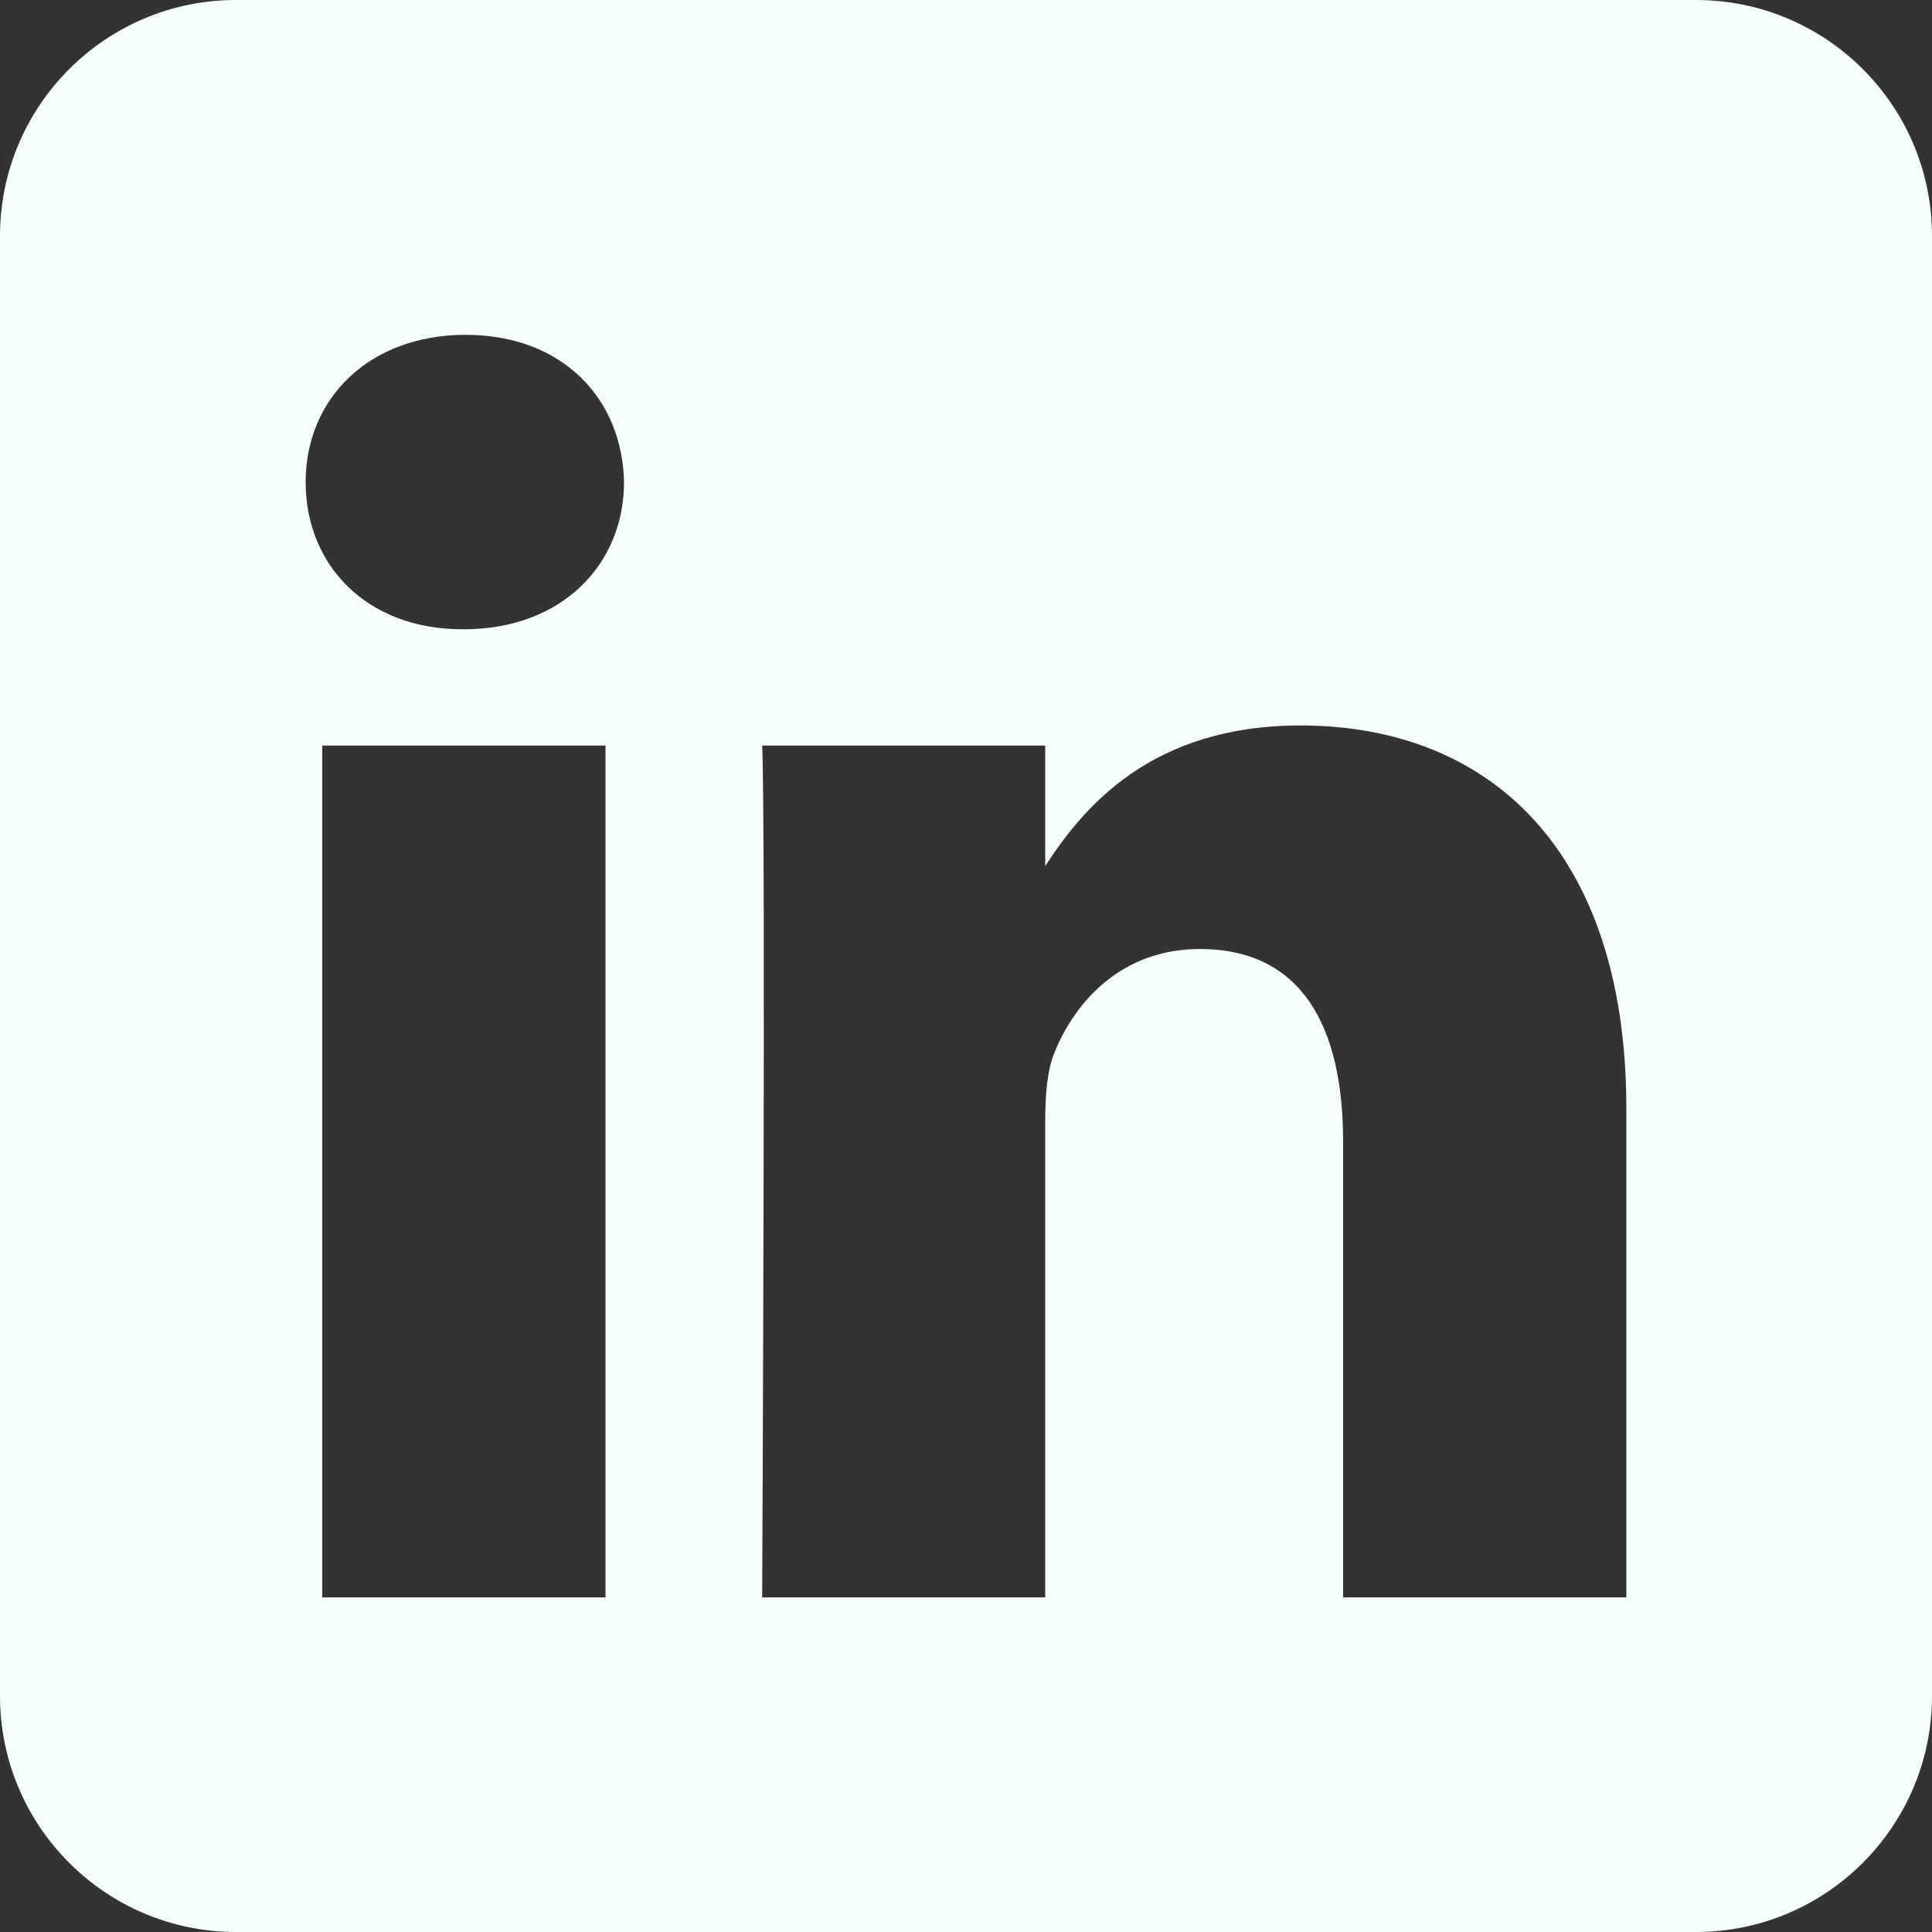 <?xml version="1.0" encoding="UTF-8"?><svg id="Layer_1" xmlns="http://www.w3.org/2000/svg" viewBox="0 0 100 100"><rect x="0" y="0" width="100" height="100" fill="#333333" stroke="none"/><defs><style>.cls-1{fill:#f4fffd;fill-rule:evenodd;}</style></defs><path class="cls-1" d="M87.78,0C94.53,0,100,5.47,100,12.22V87.78c0,6.74-5.47,12.22-12.22,12.22H12.22c-6.74,0-12.22-5.47-12.22-12.22V12.22C0,5.47,5.47,0,12.22,0H87.78ZM31.34,82.67V38.59h-14.66v44.09h14.66Zm52.84,0v-25.28c0-13.54-7.23-19.84-16.87-19.84-7.77,0-11.26,4.28-13.21,7.28v-6.24h-14.65c.19,4.14,0,44.09,0,44.09h14.65v-24.62c0-1.32,.09-2.64,.48-3.58,1.06-2.63,3.47-5.36,7.52-5.36,5.3,0,7.42,4.04,7.42,9.97v23.59h14.65ZM24.11,17.33c-5.01,0-8.29,3.3-8.29,7.62s3.18,7.62,8.1,7.62h.09c5.11,0,8.29-3.39,8.29-7.62-.09-4.31-3.17-7.61-8.19-7.62Z"/></svg>